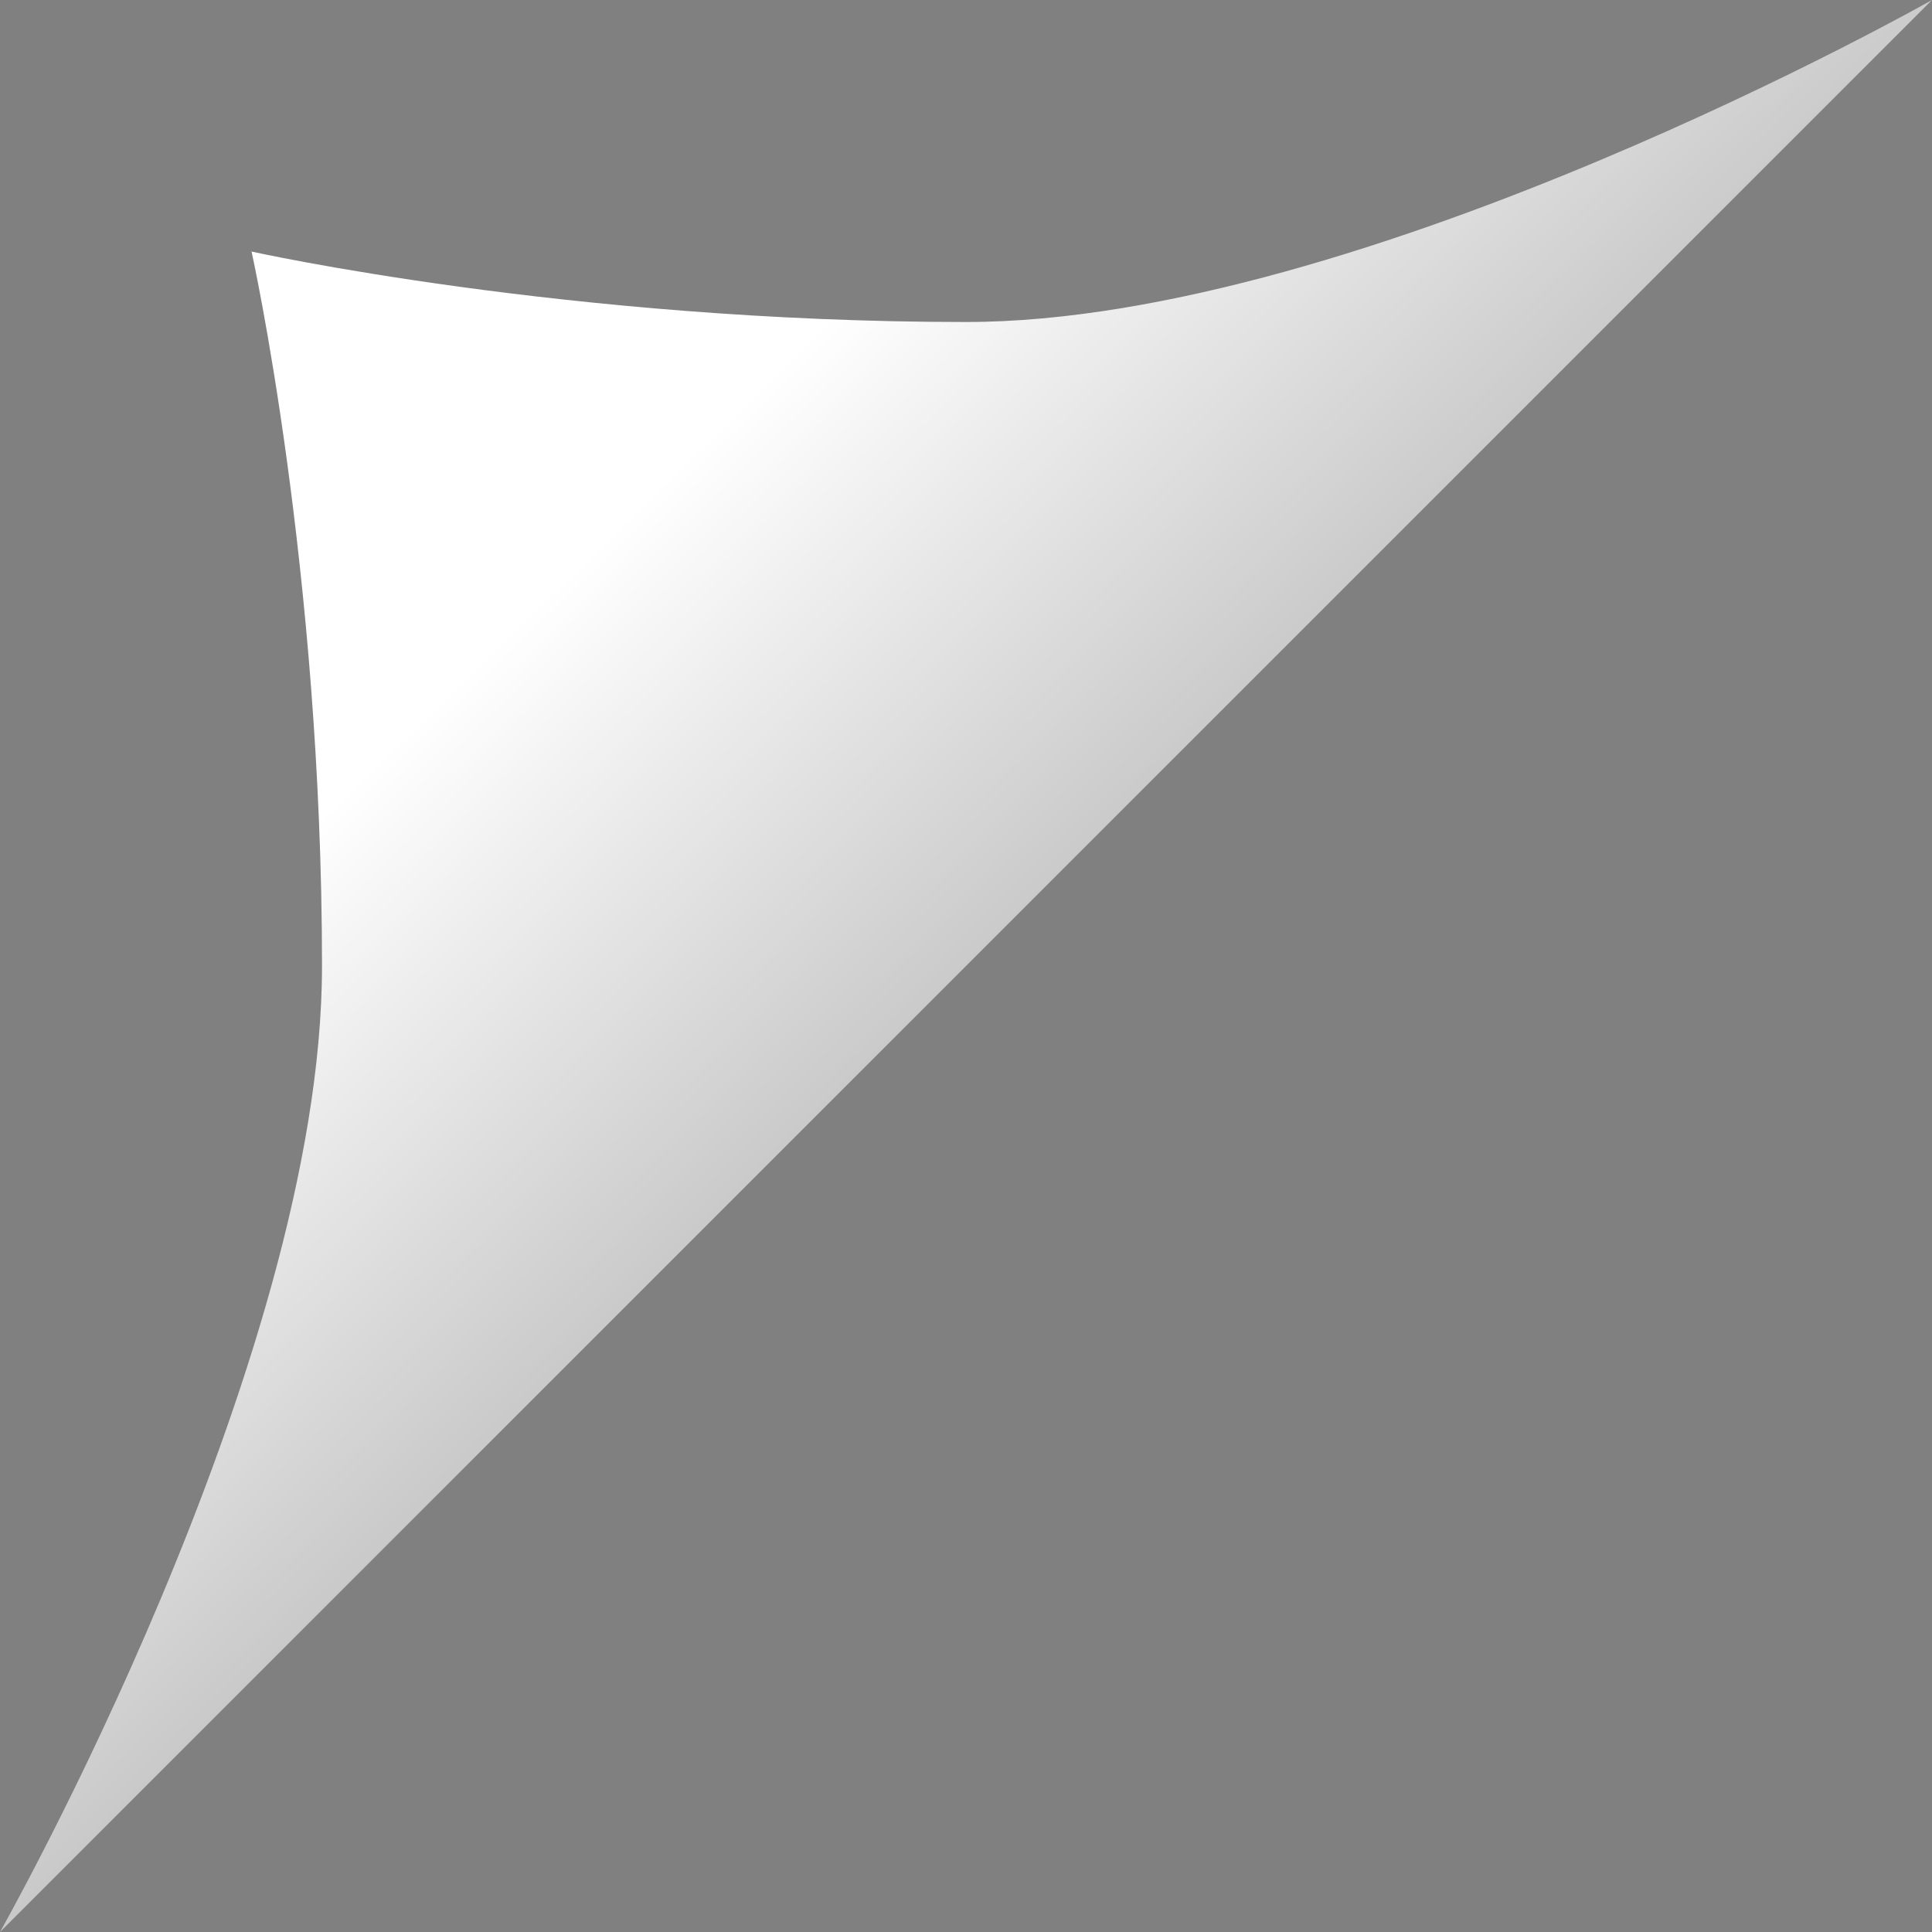 <svg width="106" height="106" viewBox="0 0 106 106" fill="none" xmlns="http://www.w3.org/2000/svg">
<rect x="0" y="0" width="106" height="106" fill="#808080" stroke="none"/>
<path d="M13.802 13.802C13.802 13.802 31.183 17.667 53 17.667C74.817 17.667 106 0 106 0L0 106C0 106 17.667 74.817 17.667 53C17.667 31.183 13.802 13.802 13.802 13.802Z" fill="url(#paint0_linear_103_20)"/>
<defs>
<linearGradient id="paint0_linear_103_20" x1="2.208" y1="2.96435e-06" x2="106" y2="106" gradientUnits="userSpaceOnUse">
<stop offset="0.288" stop-color="white"/>
<stop offset="1" stop-color="#494949"/>
</linearGradient>
</defs>
</svg>
